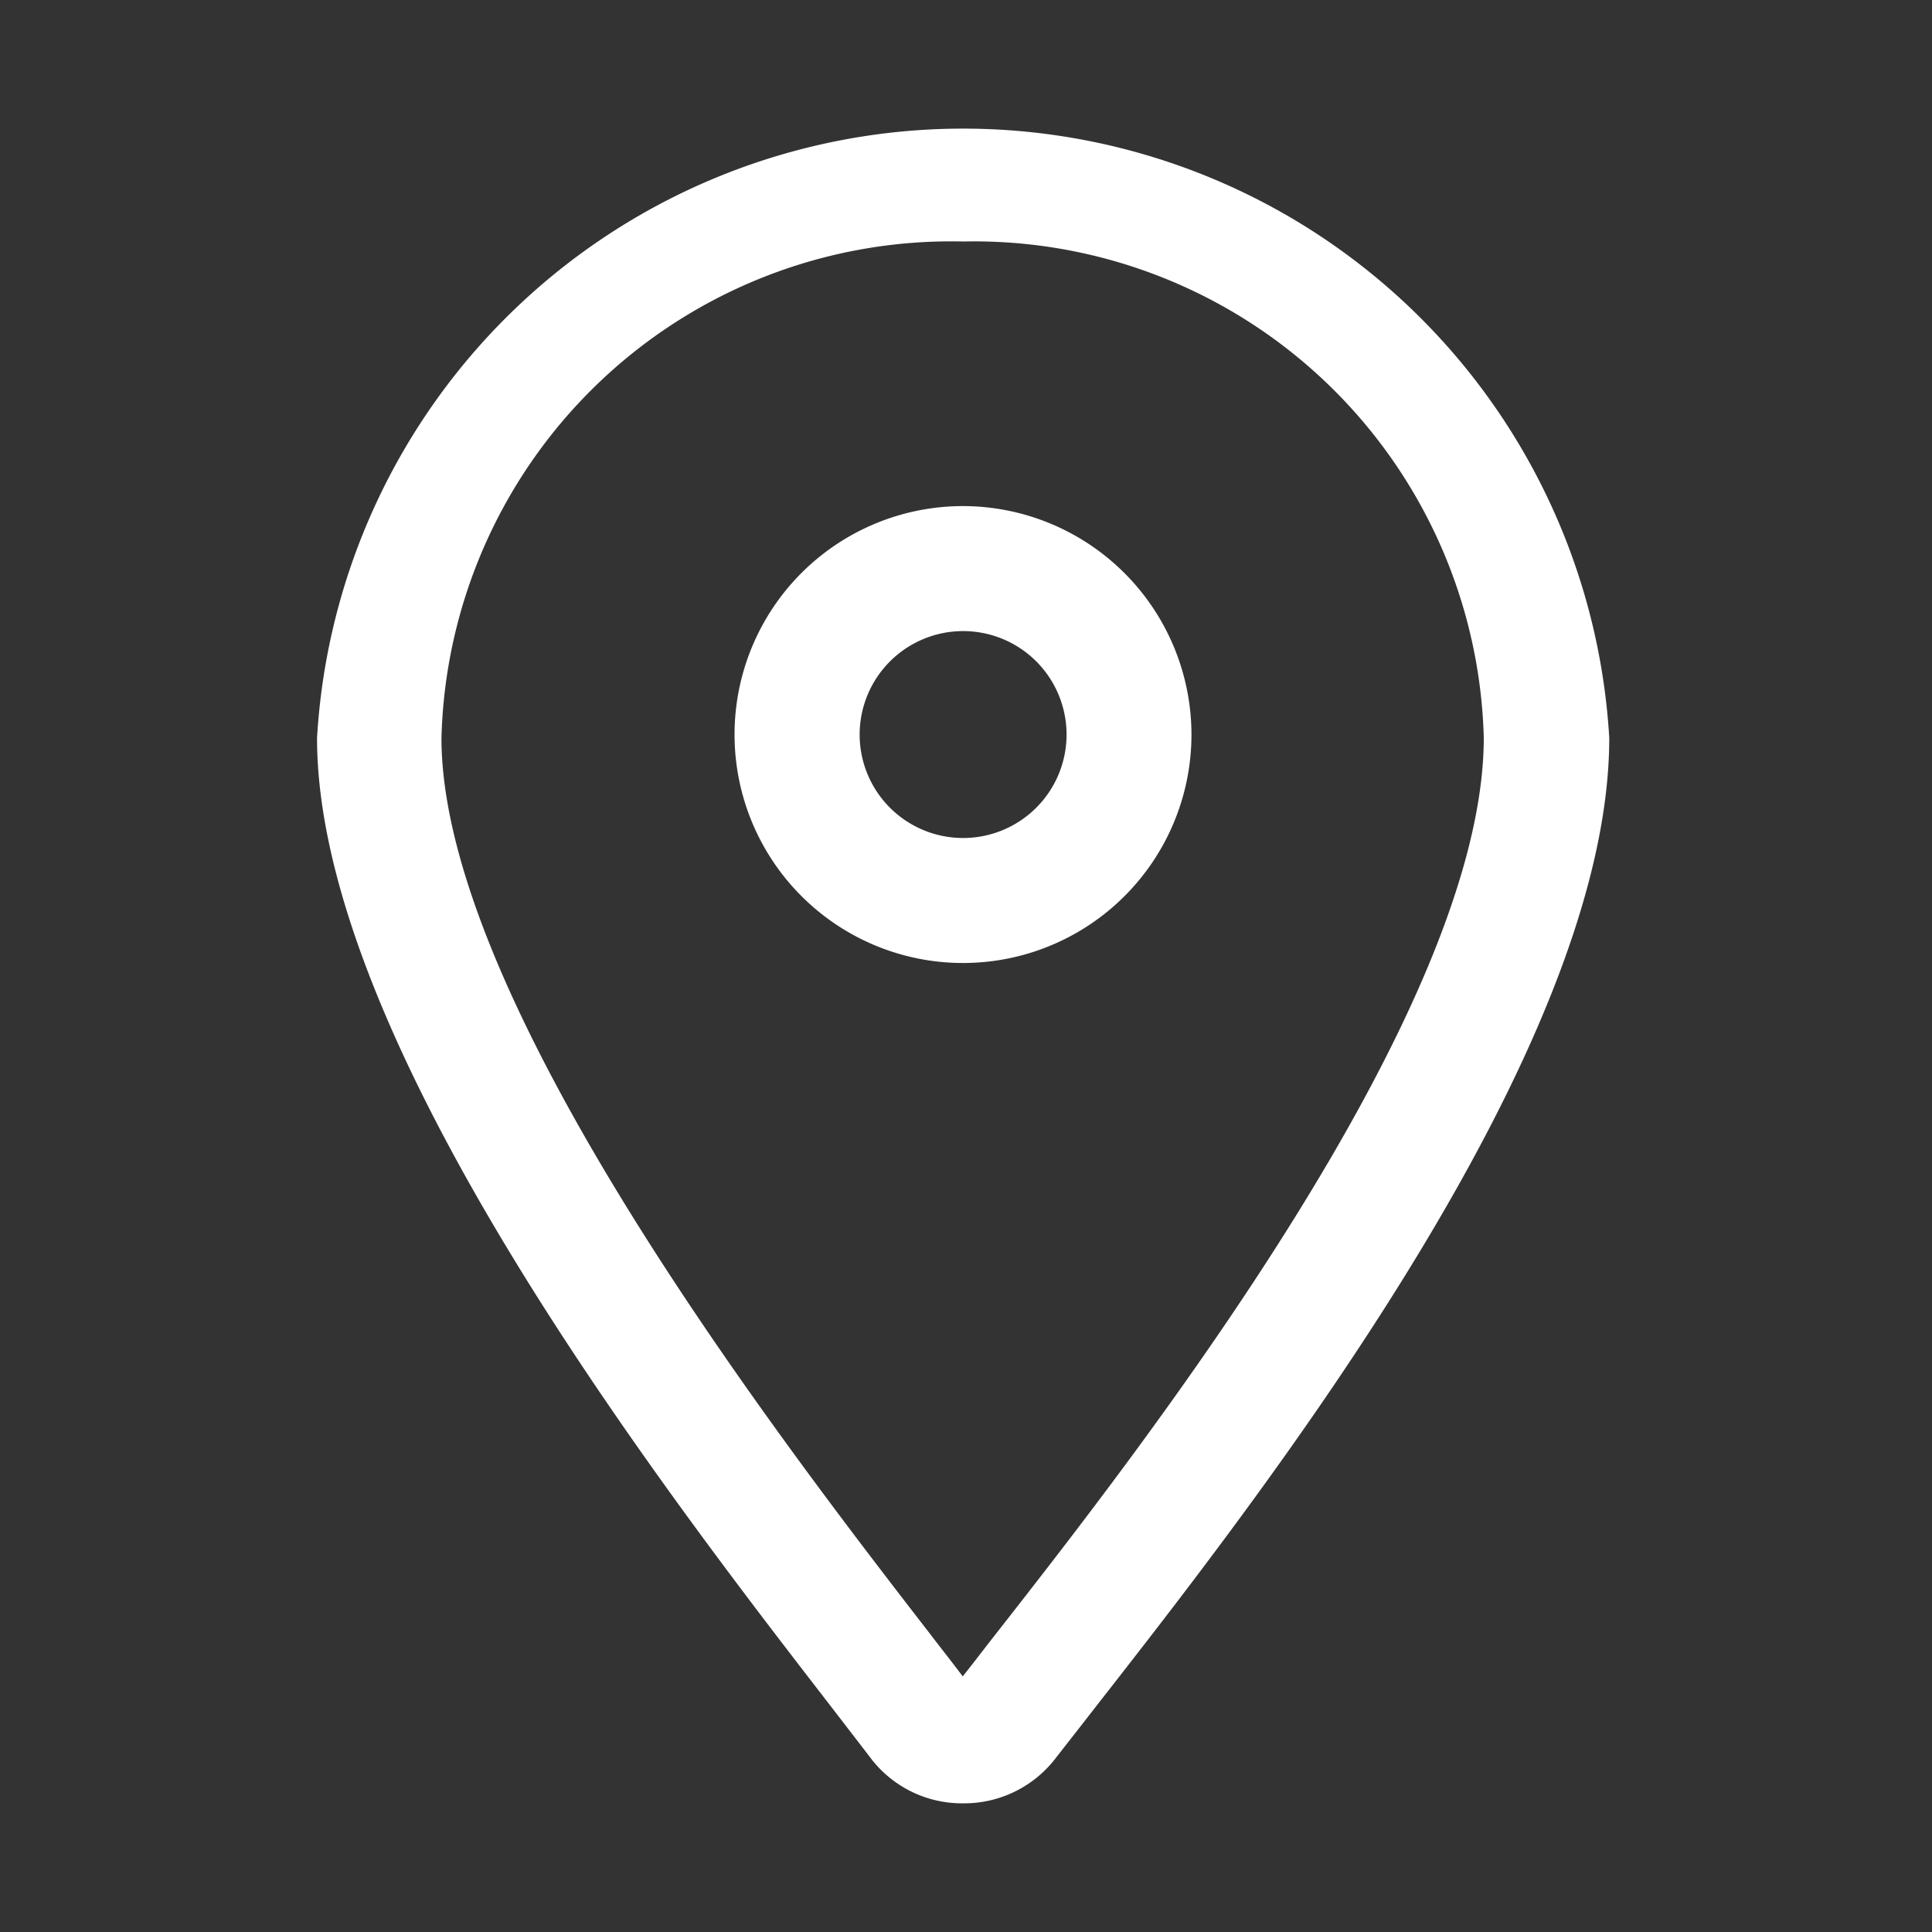 <svg xmlns="http://www.w3.org/2000/svg" width="20" height="20" viewBox="0 0 20 20"><rect x="0" y="0" width="20" height="20" fill="#333333" stroke="none"/><defs><style>.a{fill:none;}.b{fill:#fff;}</style></defs><g transform="translate(-376 -12561)"><rect class="a" width="19.988" height="19.998" transform="translate(376 12561)"/><rect class="a" width="19.988" height="19.998" transform="translate(376.012 12561.002)"/><g transform="translate(379.282 12562.258)"><g transform="translate(0 0)"><path class="b" d="M399.522,12584.242h0a1.187,1.187,0,0,1-.945-.453c-.127-.166-.268-.348-.427-.555-1.725-2.232-5.316-6.877-5.316-10.021a6.7,6.7,0,0,1,13.377,0c0,3.236-3.6,7.834-5.328,10.045-.155.2-.293.375-.411.527A1.193,1.193,0,0,1,399.522,12584.242Zm0-16.168a5.278,5.278,0,0,0-5.4,5.139c0,2.732,3.546,7.32,5.061,9.279.122.16.234.3.335.436.1-.125.207-.266.326-.418,1.517-1.937,5.068-6.477,5.068-9.3A5.279,5.279,0,0,0,399.522,12568.074Z" transform="translate(-392.834 -12566.832)"/></g><path class="b" d="M415.25,12587.61a1.071,1.071,0,1,1-1.071,1.071,1.072,1.072,0,0,1,1.071-1.071m0-1.294a2.365,2.365,0,1,0,2.364,2.365,2.368,2.368,0,0,0-2.364-2.365Z" transform="translate(-408.562 -12582.335)"/></g></g></svg>